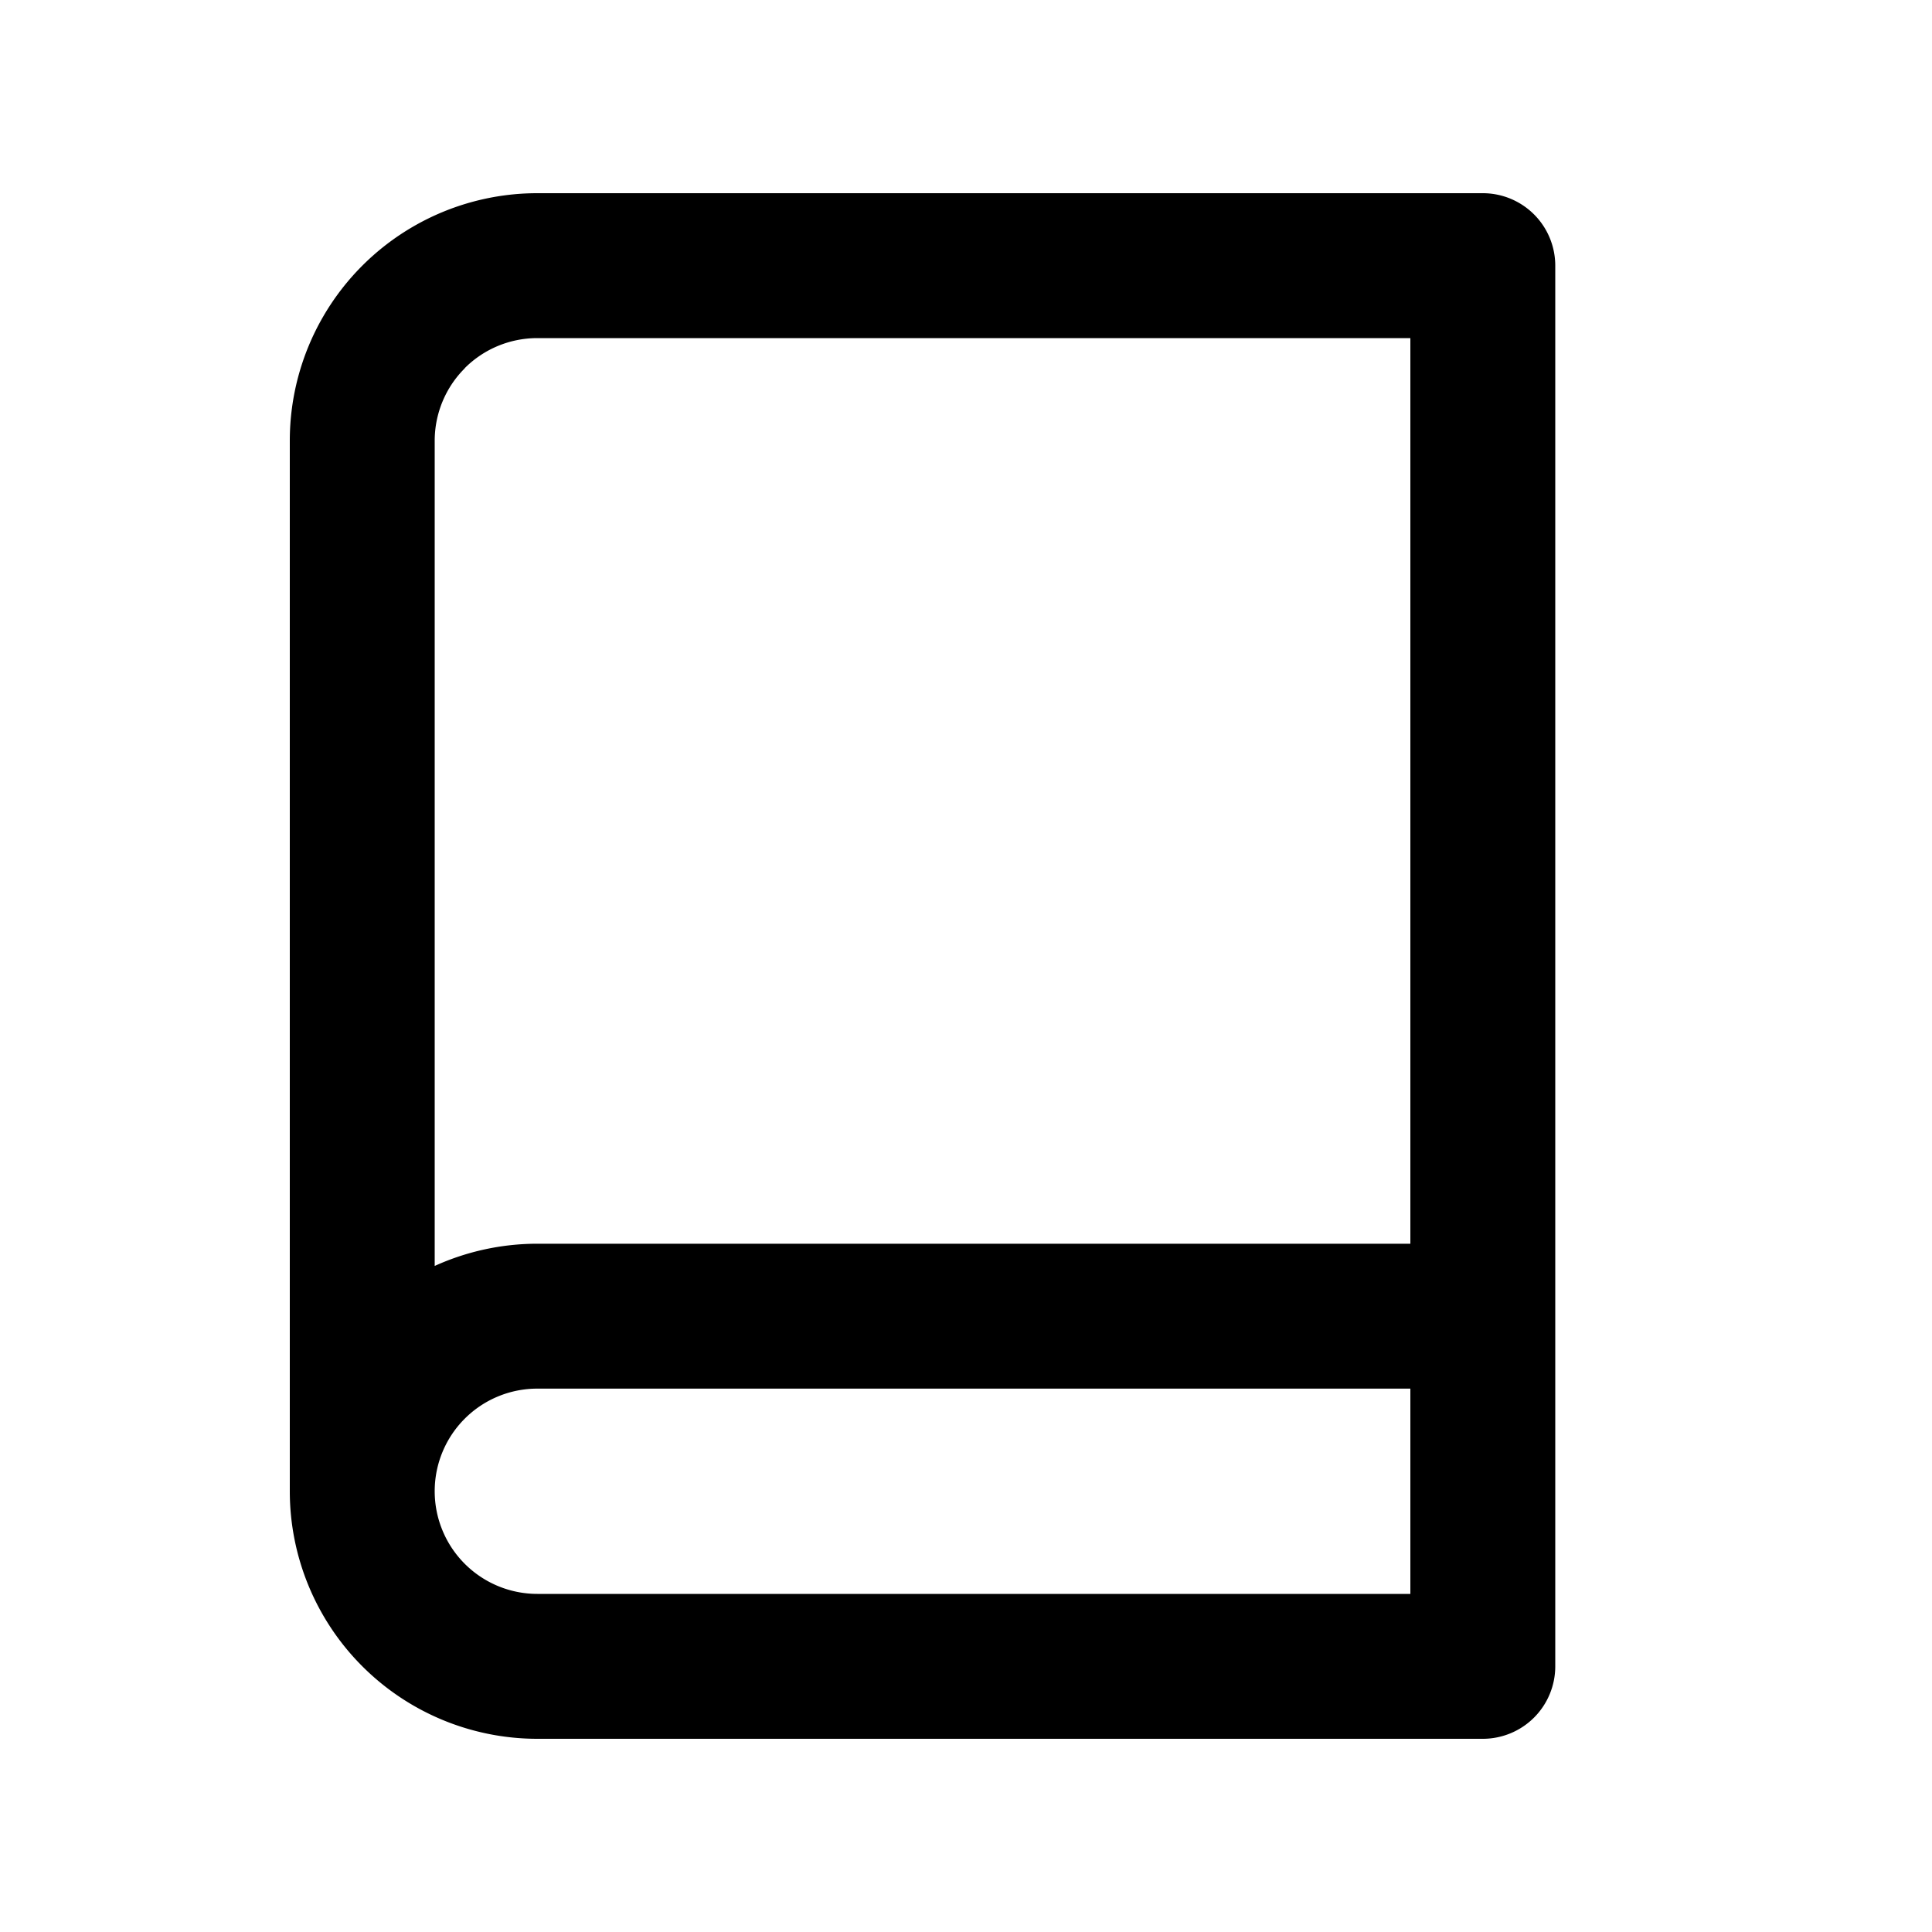 <svg xmlns="http://www.w3.org/2000/svg" width="20" height="20" fill="currentColor">
    <path fill-rule="evenodd"
        d="M4.811 3.811c.2-.2.47-.311.752-.311H14.6v9.375H5.563c-.37 0-.733.08-1.063.23V4.563c0-.281.112-.552.311-.75ZM4.5 15.438A1.063 1.063 0 0 0 5.563 16.5H14.6v-2.125H5.563A1.062 1.062 0 0 0 4.5 15.438Zm11.6-1.813V2.75a.75.75 0 0 0-.75-.75H5.563A2.562 2.562 0 0 0 3 4.563v10.875A2.563 2.563 0 0 0 5.563 18h9.787a.75.75 0 0 0 .75-.75v-3.625Z"
        clip-rule="evenodd" />
</svg>